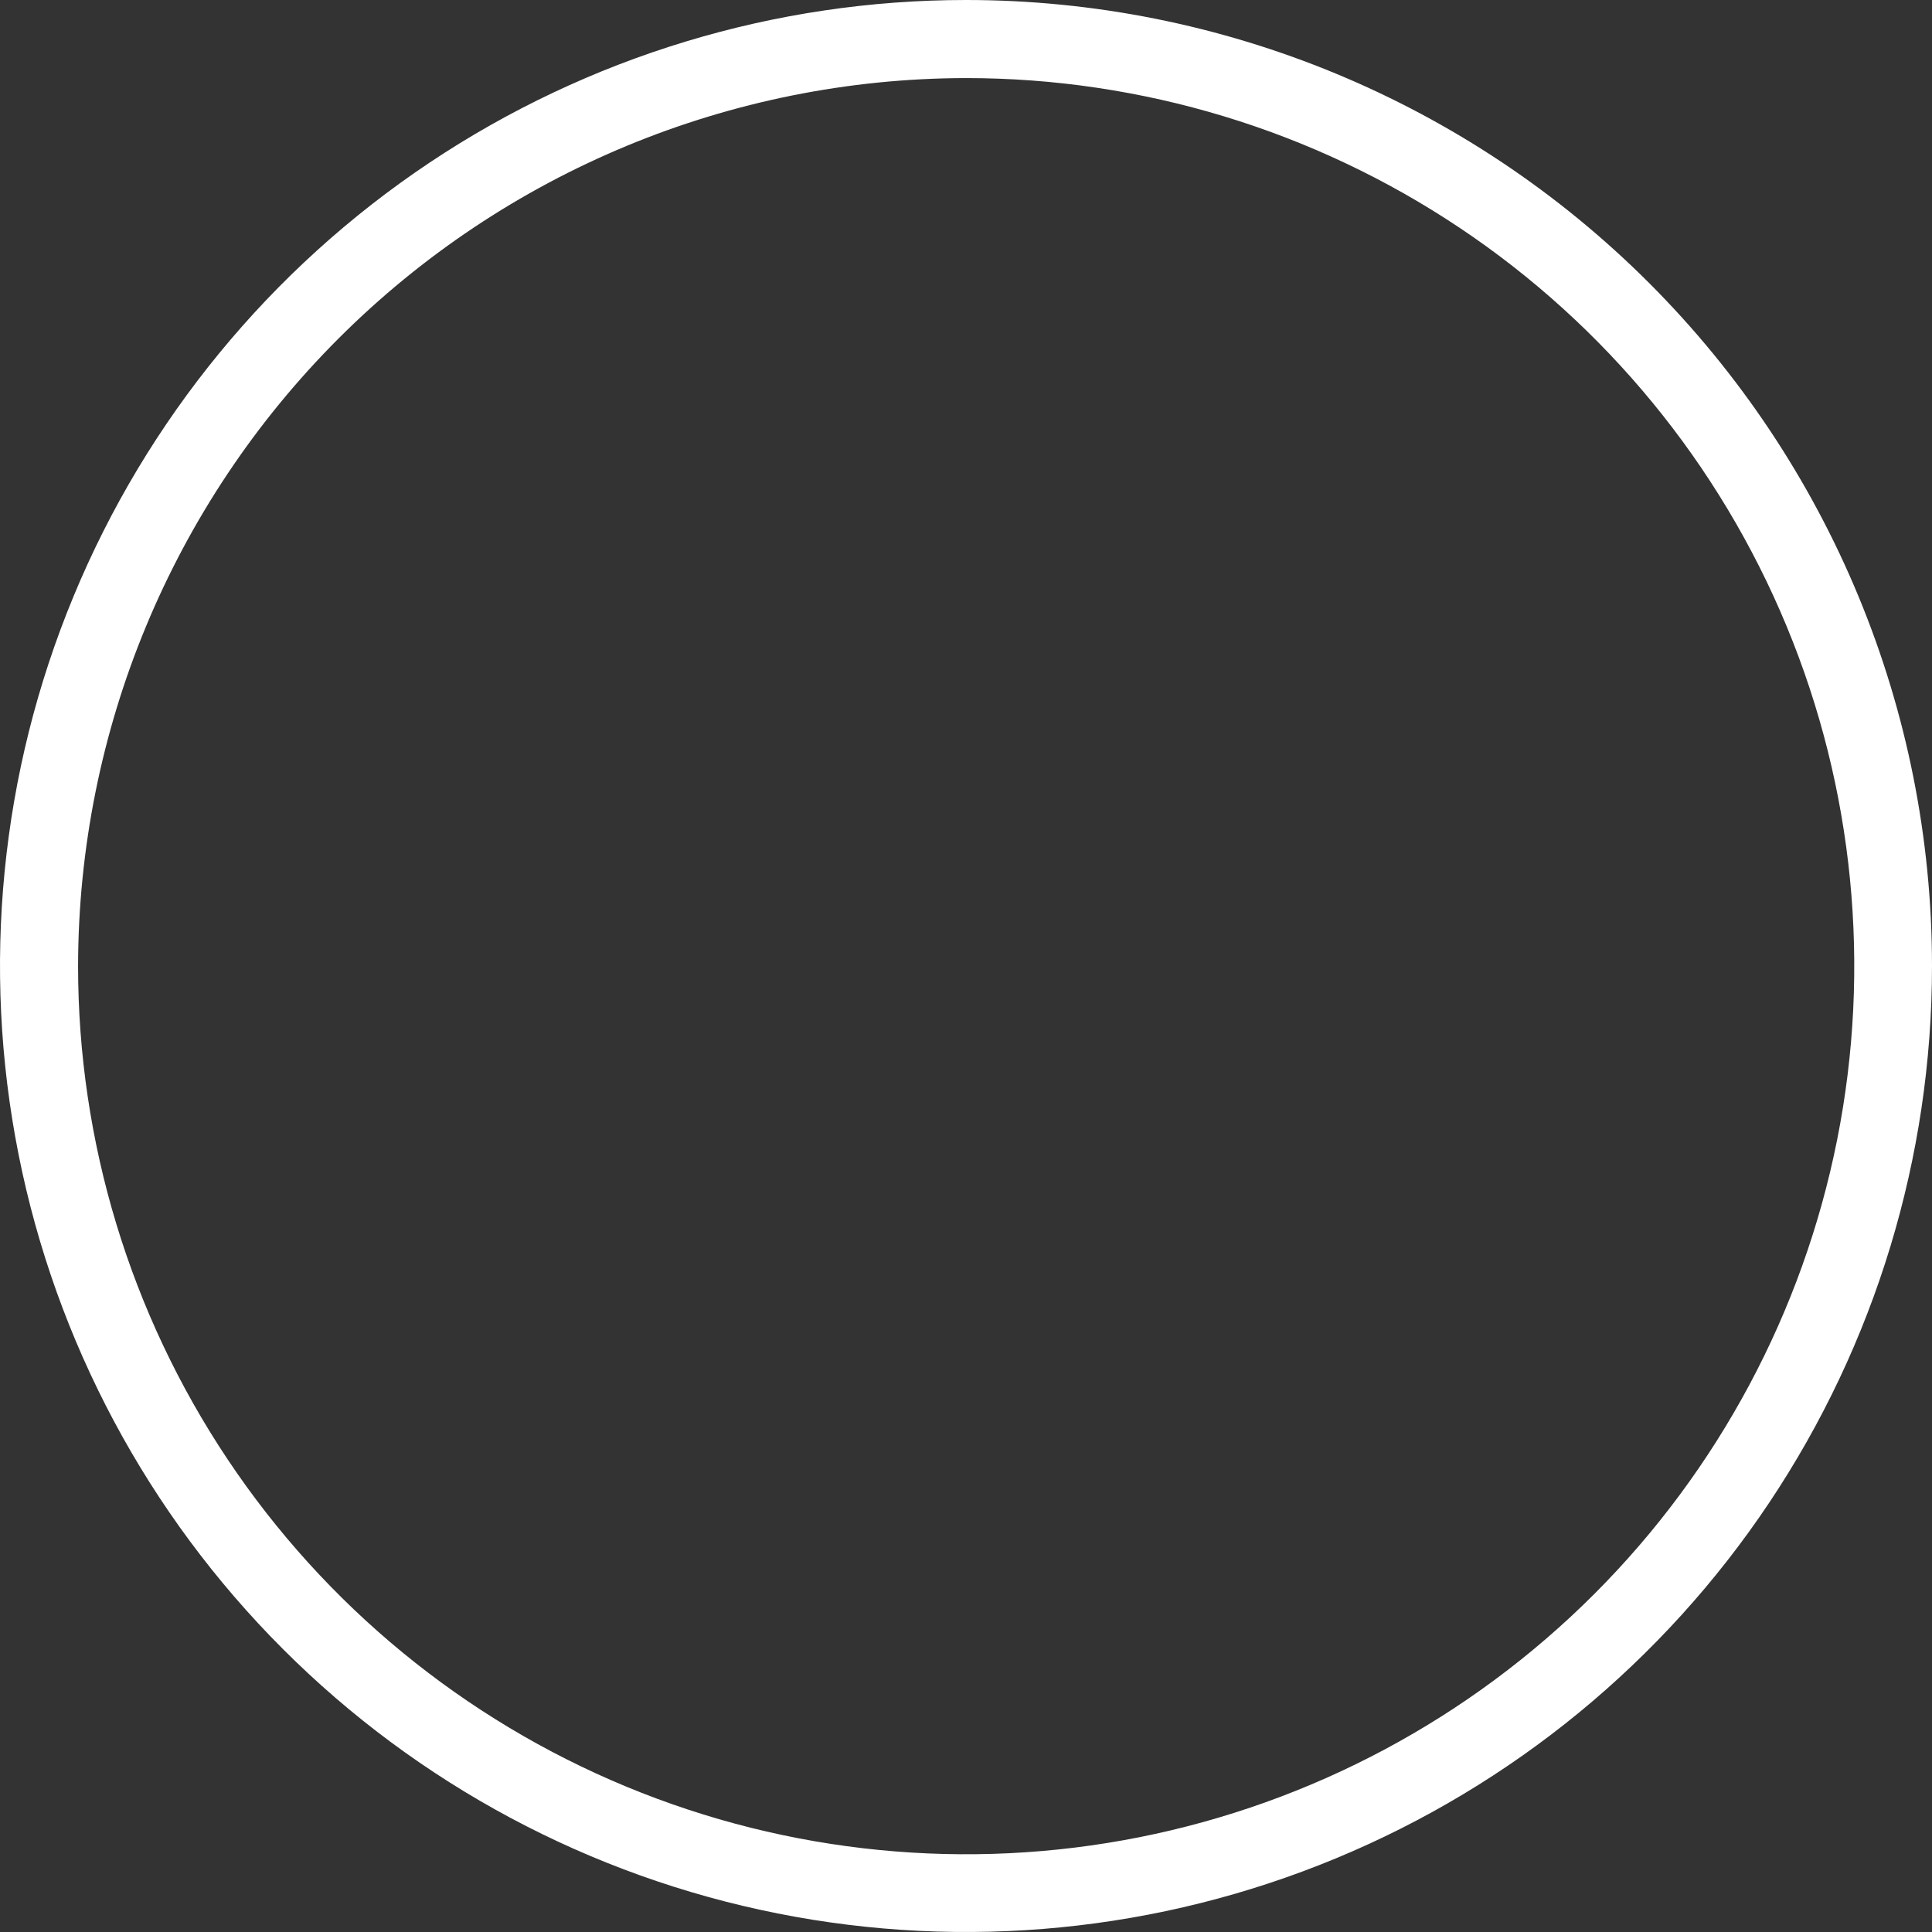 <svg width="80" height="80" viewBox="0 0 80 80" fill="none" xmlns="http://www.w3.org/2000/svg">
<rect x="0" y="0" width="80" height="80" fill="#333333" stroke="none"/>
<path d="M40 3.233C47.274 3.232 54.385 5.388 60.433 9.428C66.482 13.468 71.196 19.211 73.98 25.931C76.765 32.651 77.493 40.045 76.075 47.18C74.656 54.314 71.153 60.867 66.01 66.01C60.867 71.153 54.314 74.656 47.18 76.075C40.045 77.493 32.651 76.765 25.931 73.98C19.211 71.196 13.468 66.482 9.428 60.433C5.388 54.385 3.232 47.274 3.233 40C3.247 30.253 7.125 20.909 14.017 14.017C20.909 7.125 30.253 3.247 40 3.233ZM40 0C32.089 0 24.355 2.346 17.777 6.741C11.199 11.136 6.072 17.384 3.045 24.693C0.017 32.002 -0.775 40.044 0.769 47.804C2.312 55.563 6.122 62.69 11.716 68.284C17.31 73.879 24.437 77.688 32.196 79.231C39.956 80.775 47.998 79.983 55.307 76.955C62.616 73.928 68.864 68.801 73.259 62.223C77.654 55.645 80 47.911 80 40C80 29.391 75.786 19.217 68.284 11.716C60.783 4.214 50.609 0 40 0Z" fill="white"/>
</svg>
